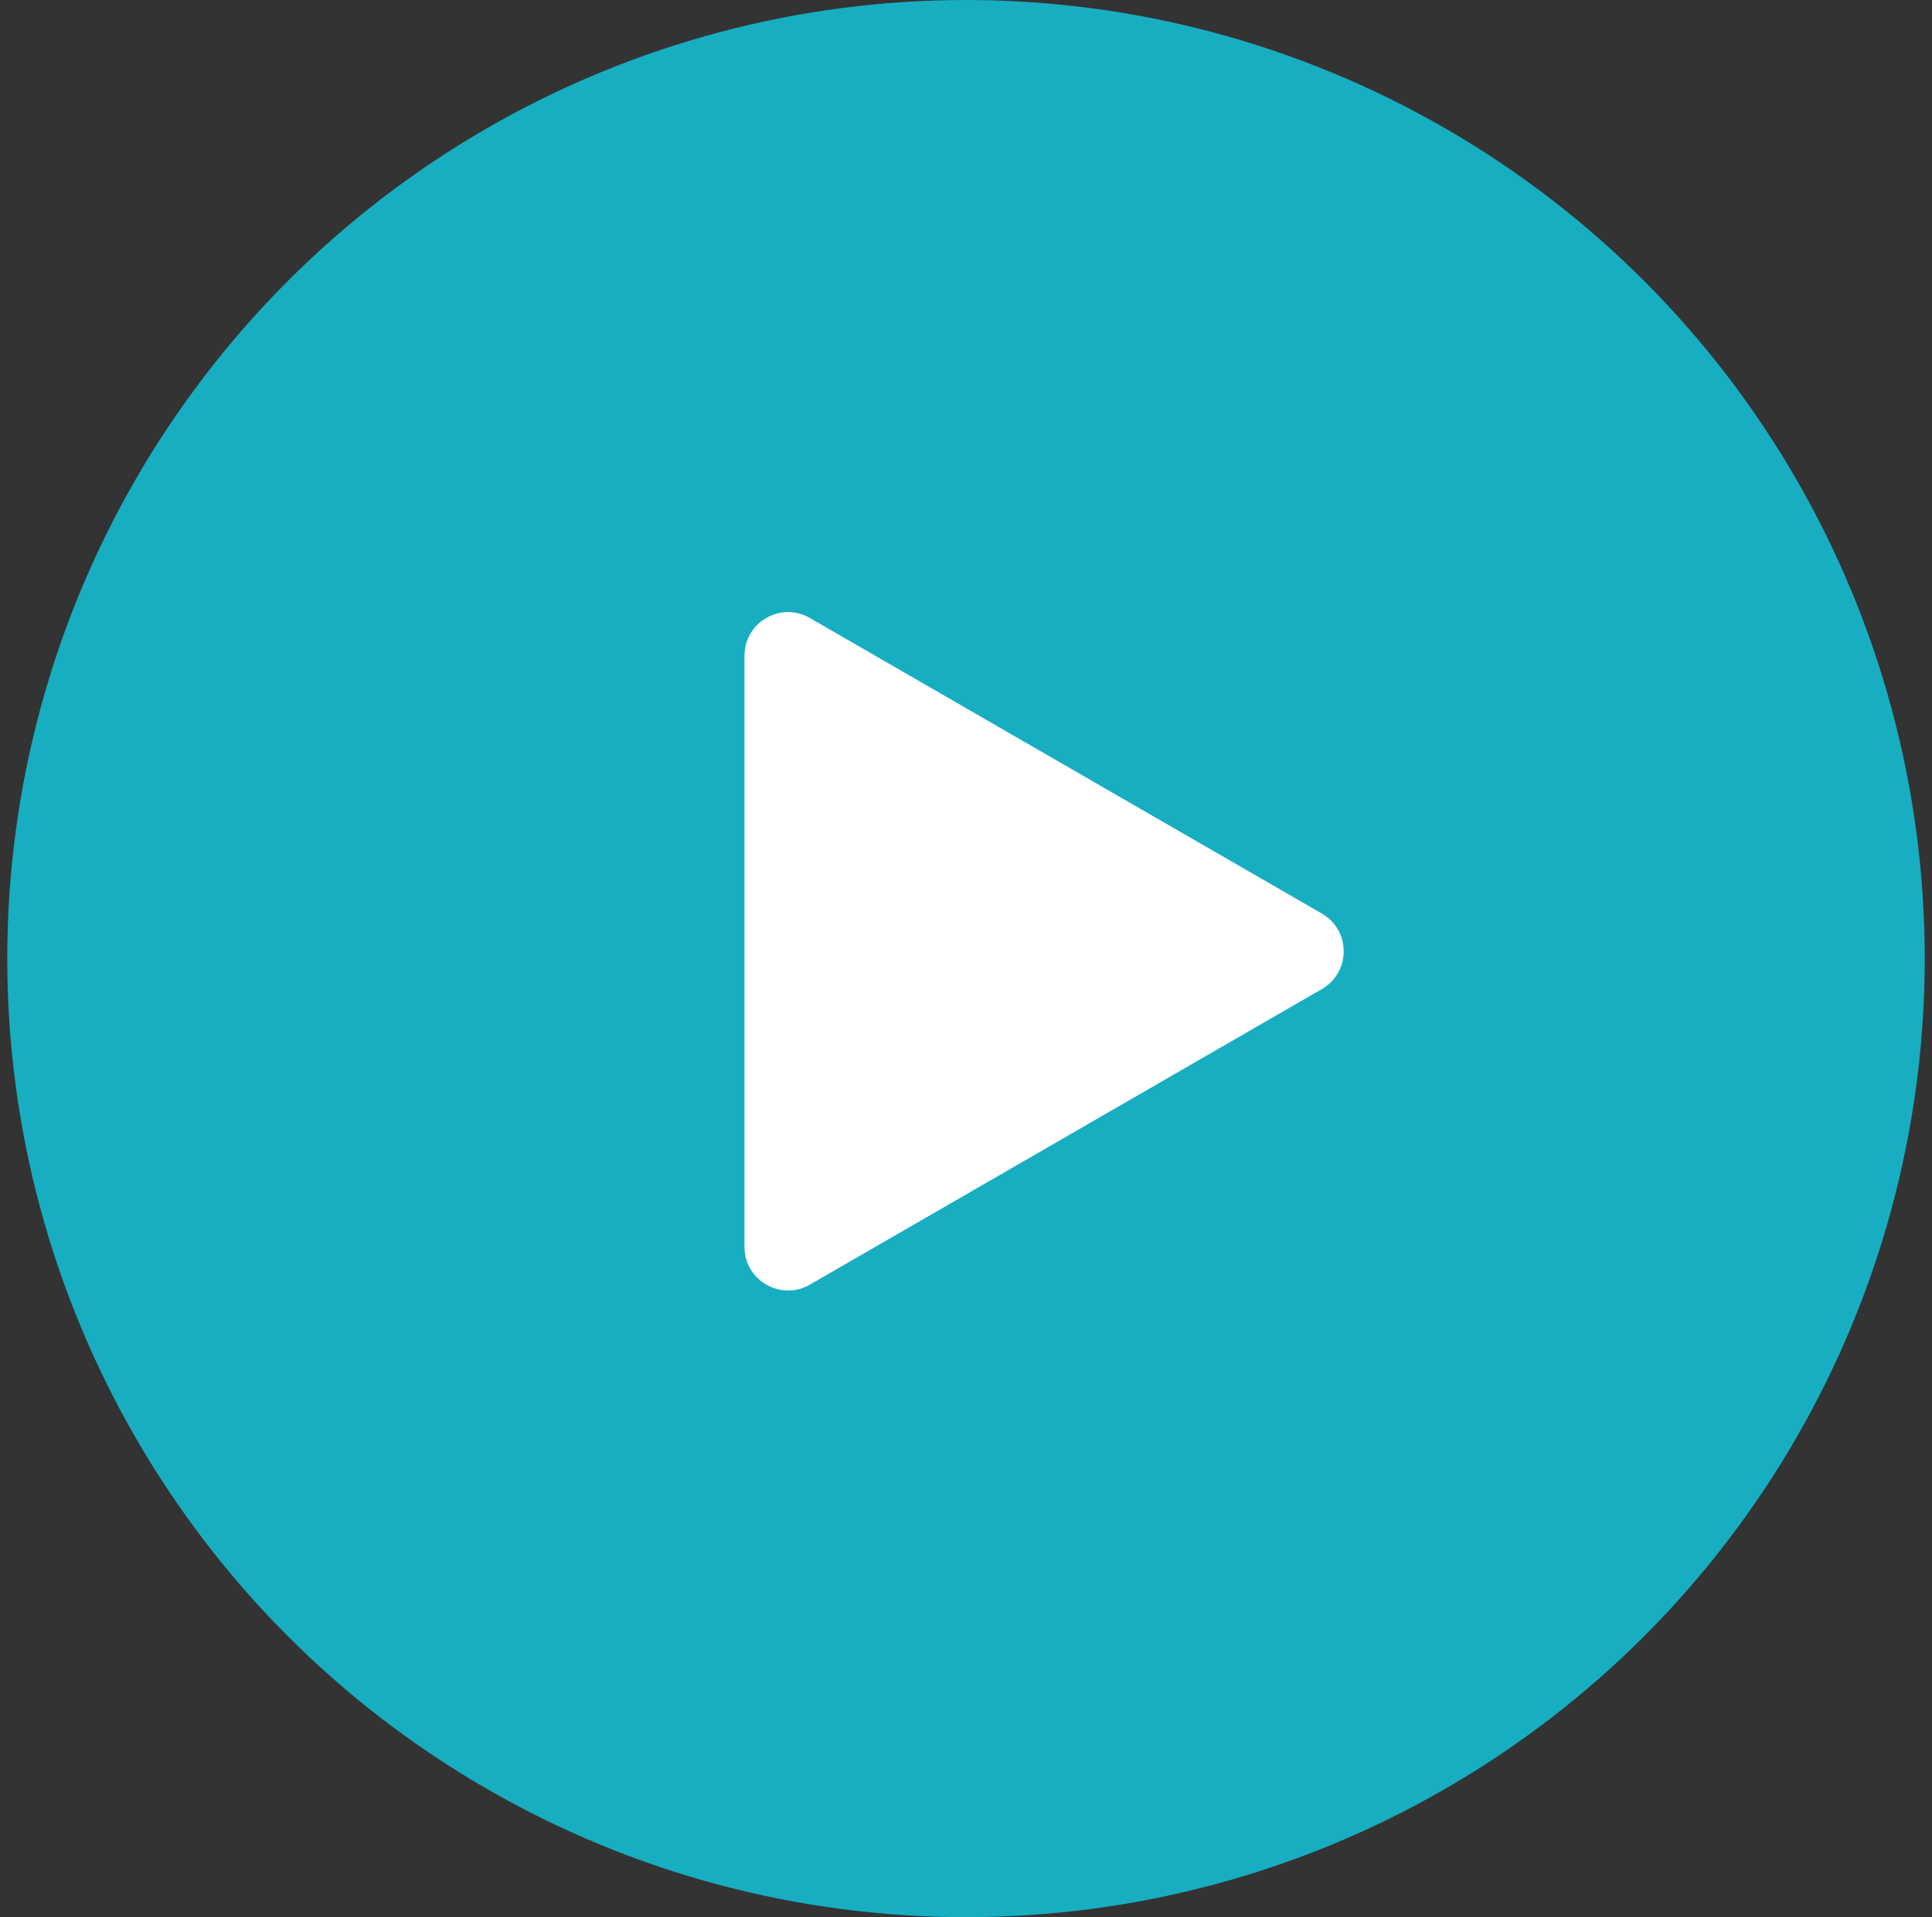 <svg width="133" height="132" viewBox="0 0 133 132" fill="none" xmlns="http://www.w3.org/2000/svg">
<rect x="0" y="0" width="133" height="132" fill="#333333" stroke="none"/>
<circle cx="66.5" cy="66" r="66" fill="#17AEC2"/>
<path d="M91 62.902C93 64.057 93 66.943 91 68.098L55.75 88.45C53.75 89.604 51.25 88.161 51.25 85.852V45.148C51.25 42.839 53.75 41.396 55.75 42.55L91 62.902Z" fill="white"/>
</svg>
